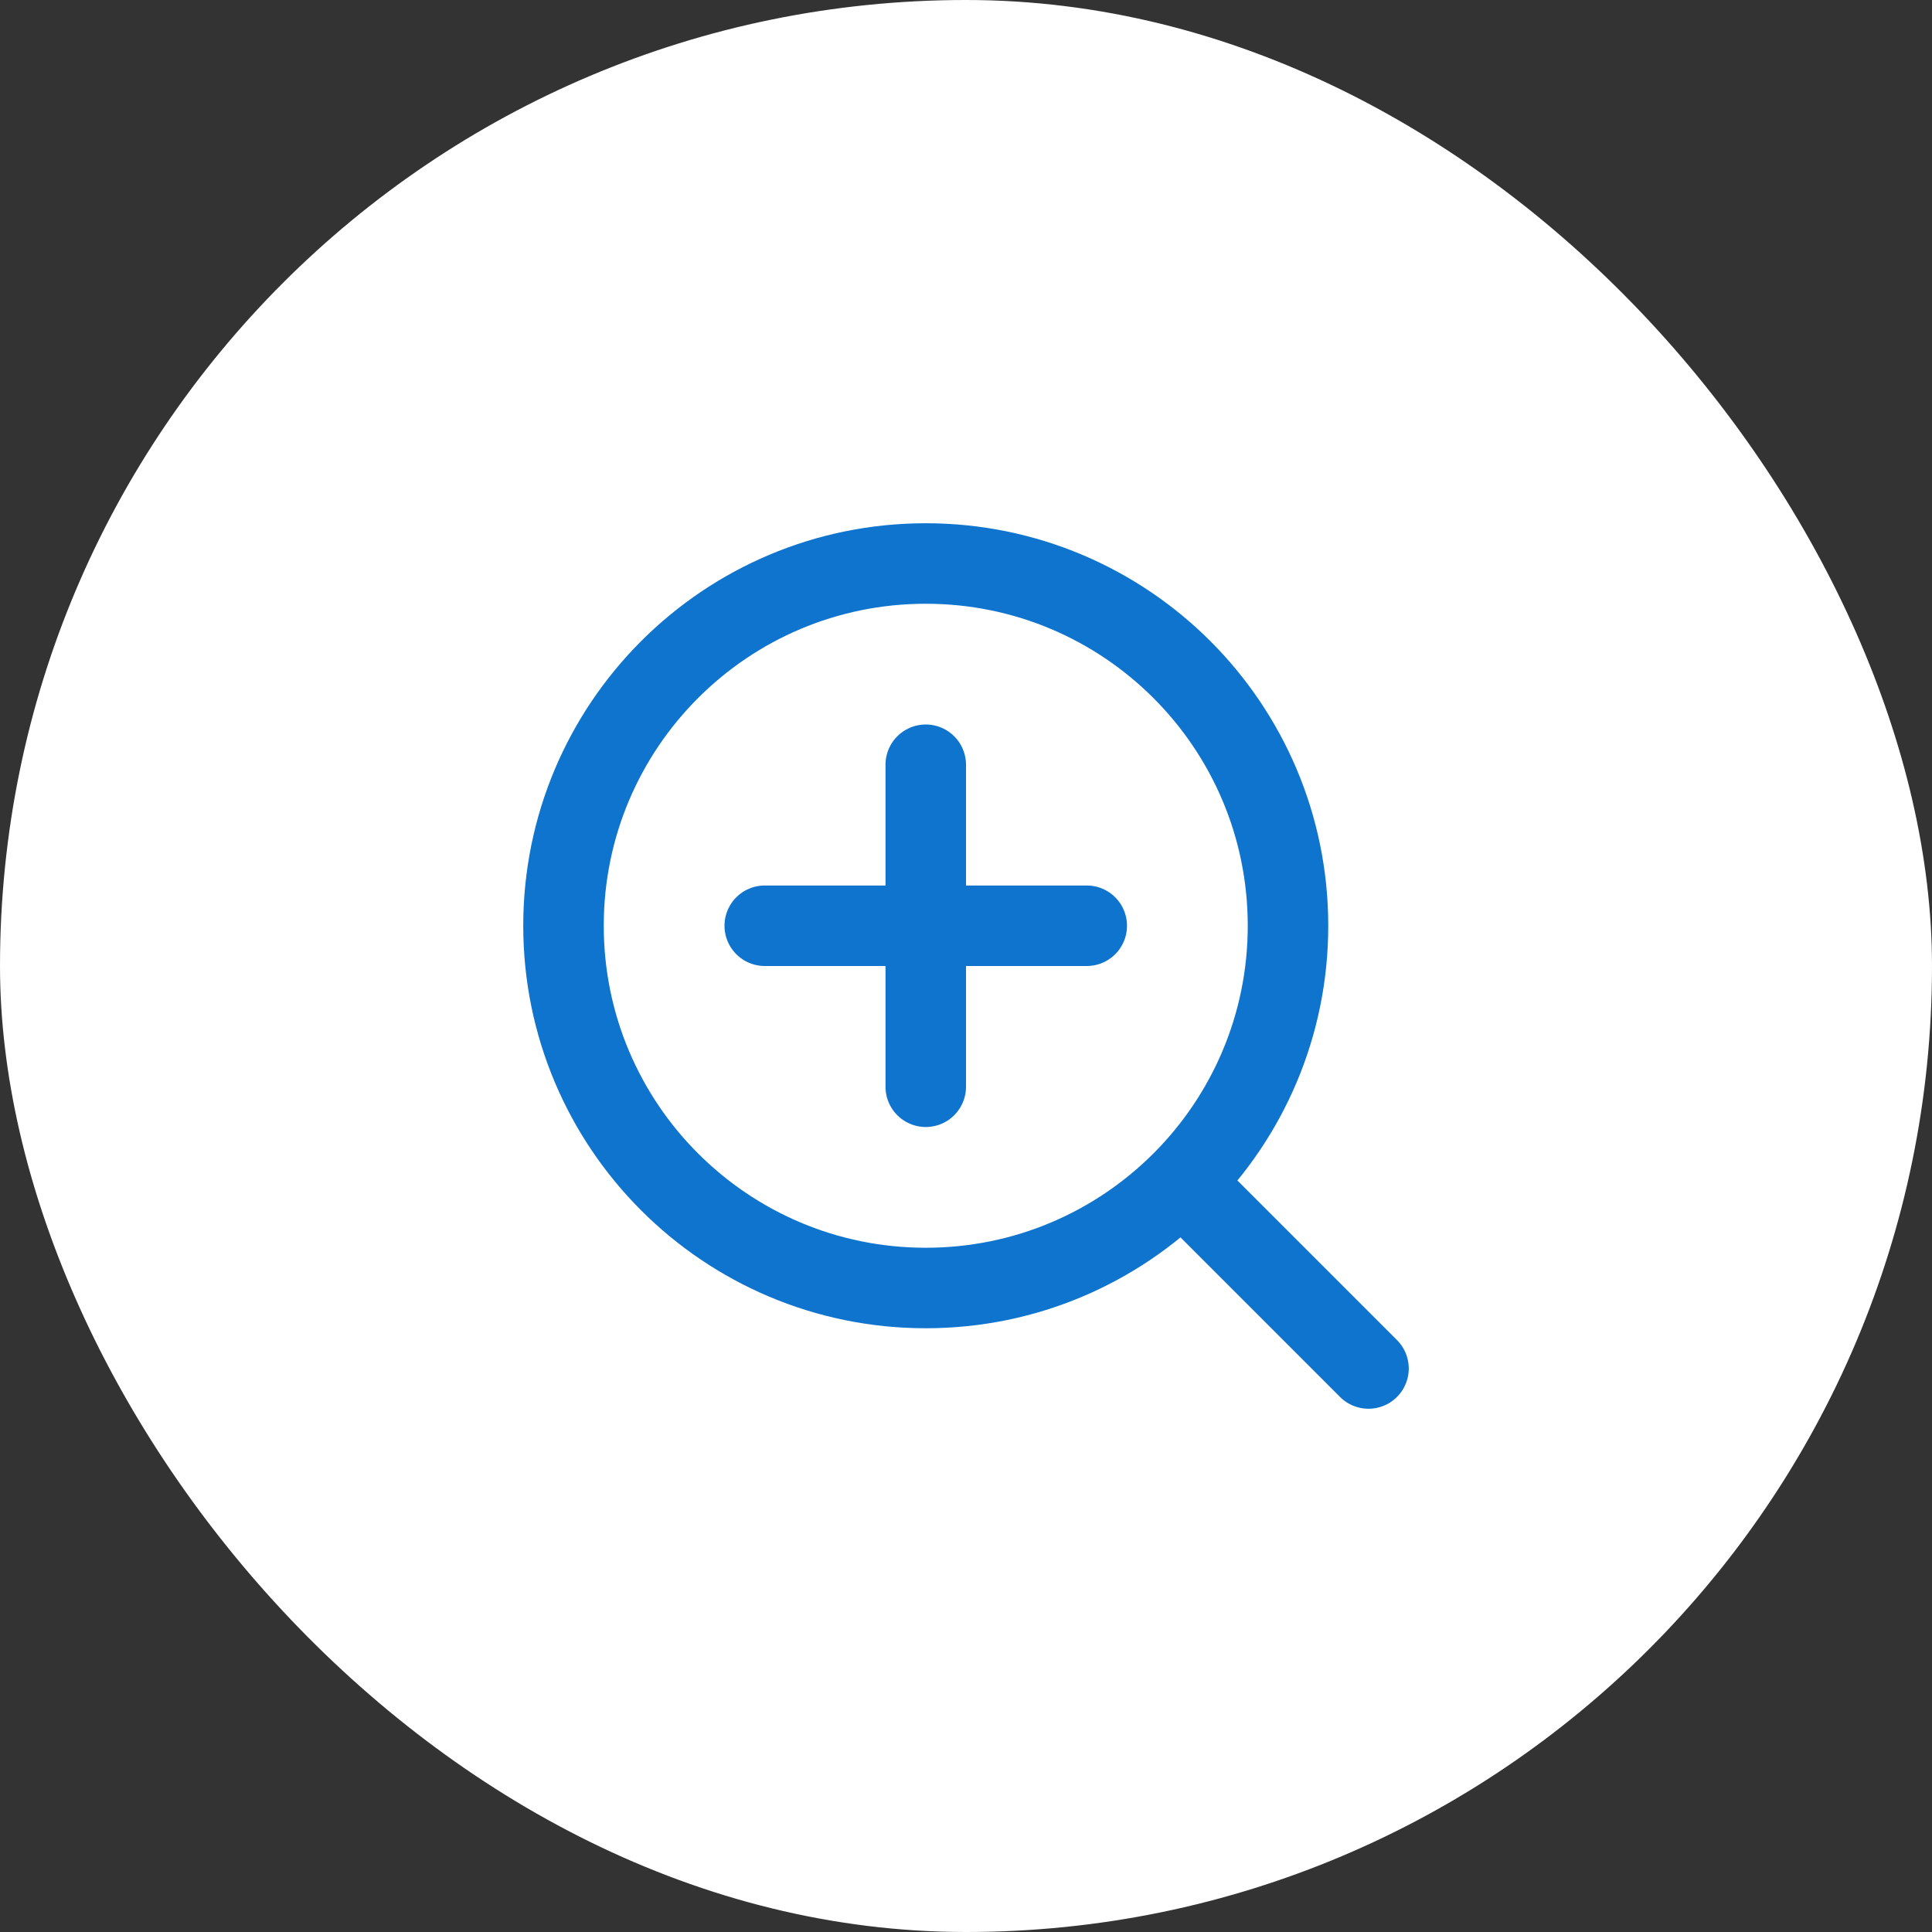 <svg width="48" height="48" viewBox="0 0 48 48" fill="none" xmlns="http://www.w3.org/2000/svg">
<rect x="0" y="0" width="48" height="48" fill="#333333" stroke="none"/>
<rect width="48" height="48" rx="24" fill="white"/>
<path d="M23 32C27.971 32 32 27.971 32 23C32 18.029 27.971 14 23 14C18.029 14 14 18.029 14 23C14 27.971 18.029 32 23 32Z" stroke="#0E74CE" stroke-width="2" stroke-linecap="round"/>
<path d="M23 19V27" stroke="#0E74CE" stroke-width="2" stroke-linecap="round"/>
<path d="M19 23H27" stroke="#0E74CE" stroke-width="2" stroke-linecap="round"/>
<path d="M29.5 29.5L34 34" stroke="#0E74CE" stroke-width="2" stroke-linecap="round"/>
</svg>
